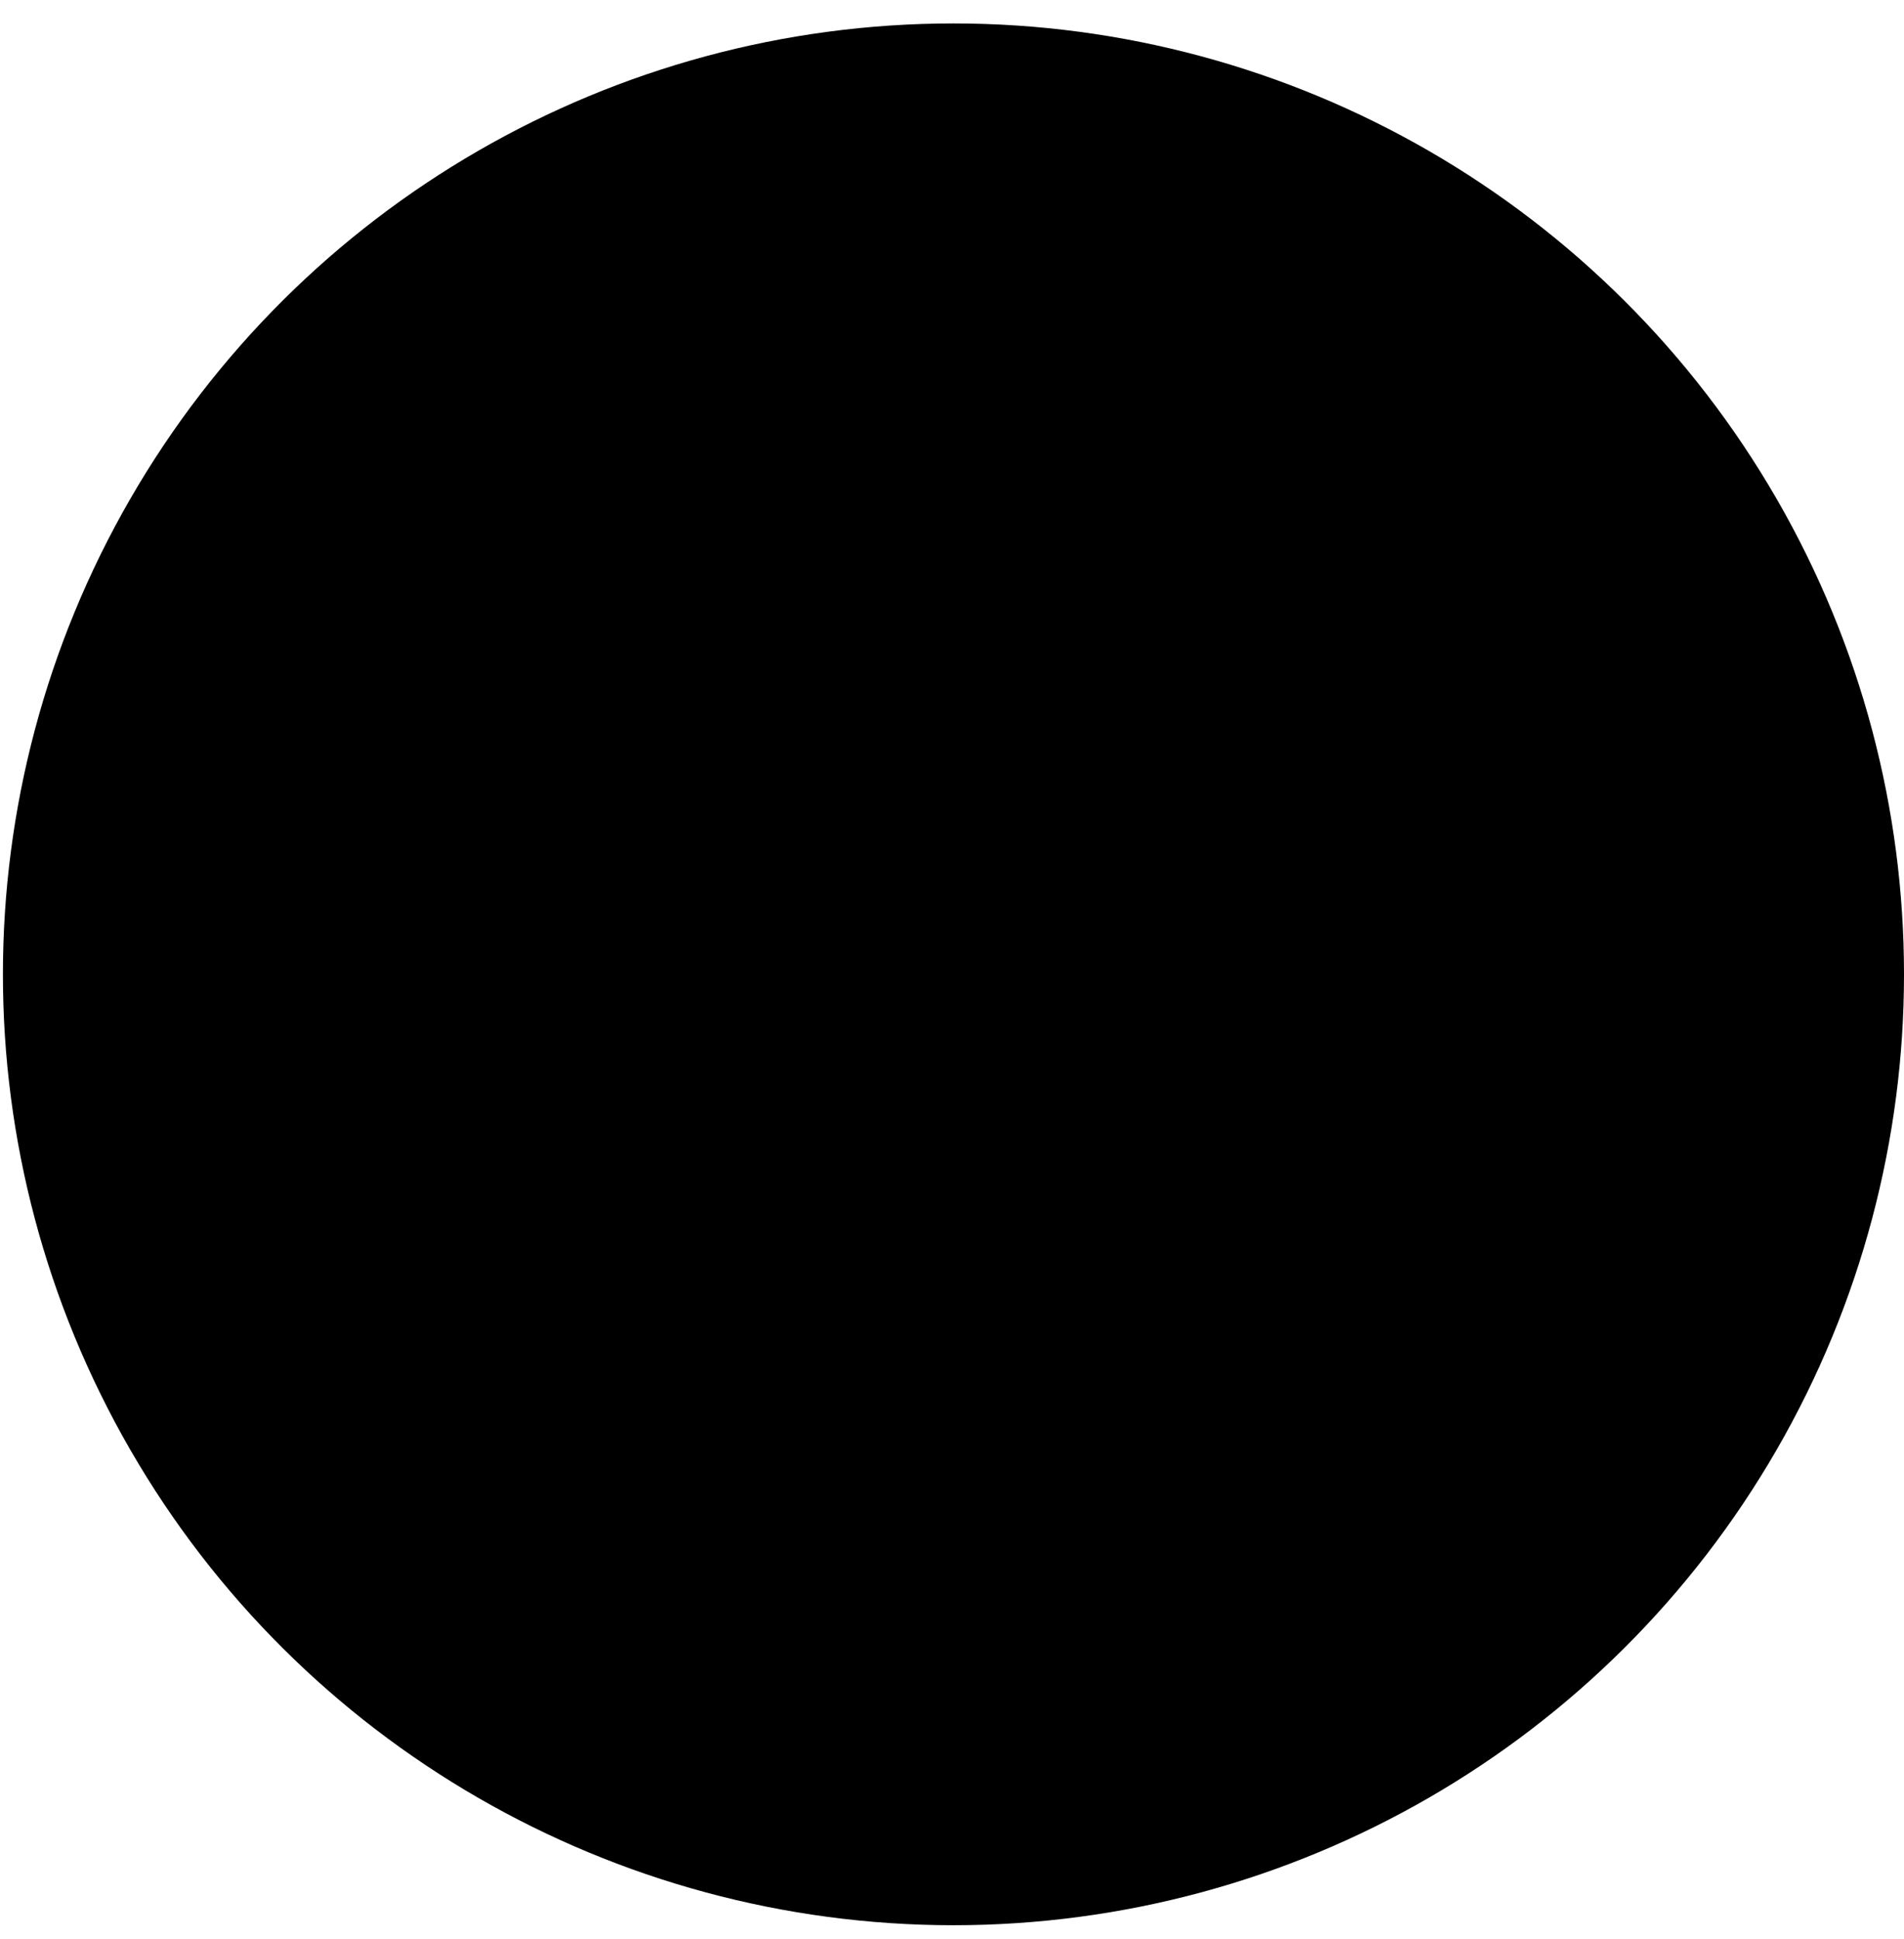 <svg width="56" height="57" viewBox="0 0 56 57" fill="none" xmlns="http://www.w3.org/2000/svg">
<circle cx="28.043" cy="28.646" r="27.957" transform="rotate(90 28.043 28.646)" fill="currentcolor"/>
<path d="M23.716 18.995L33.035 28.314L23.716 36.967" stroke="black" stroke-width="2.396" stroke-linecap="round"/>
</svg>
